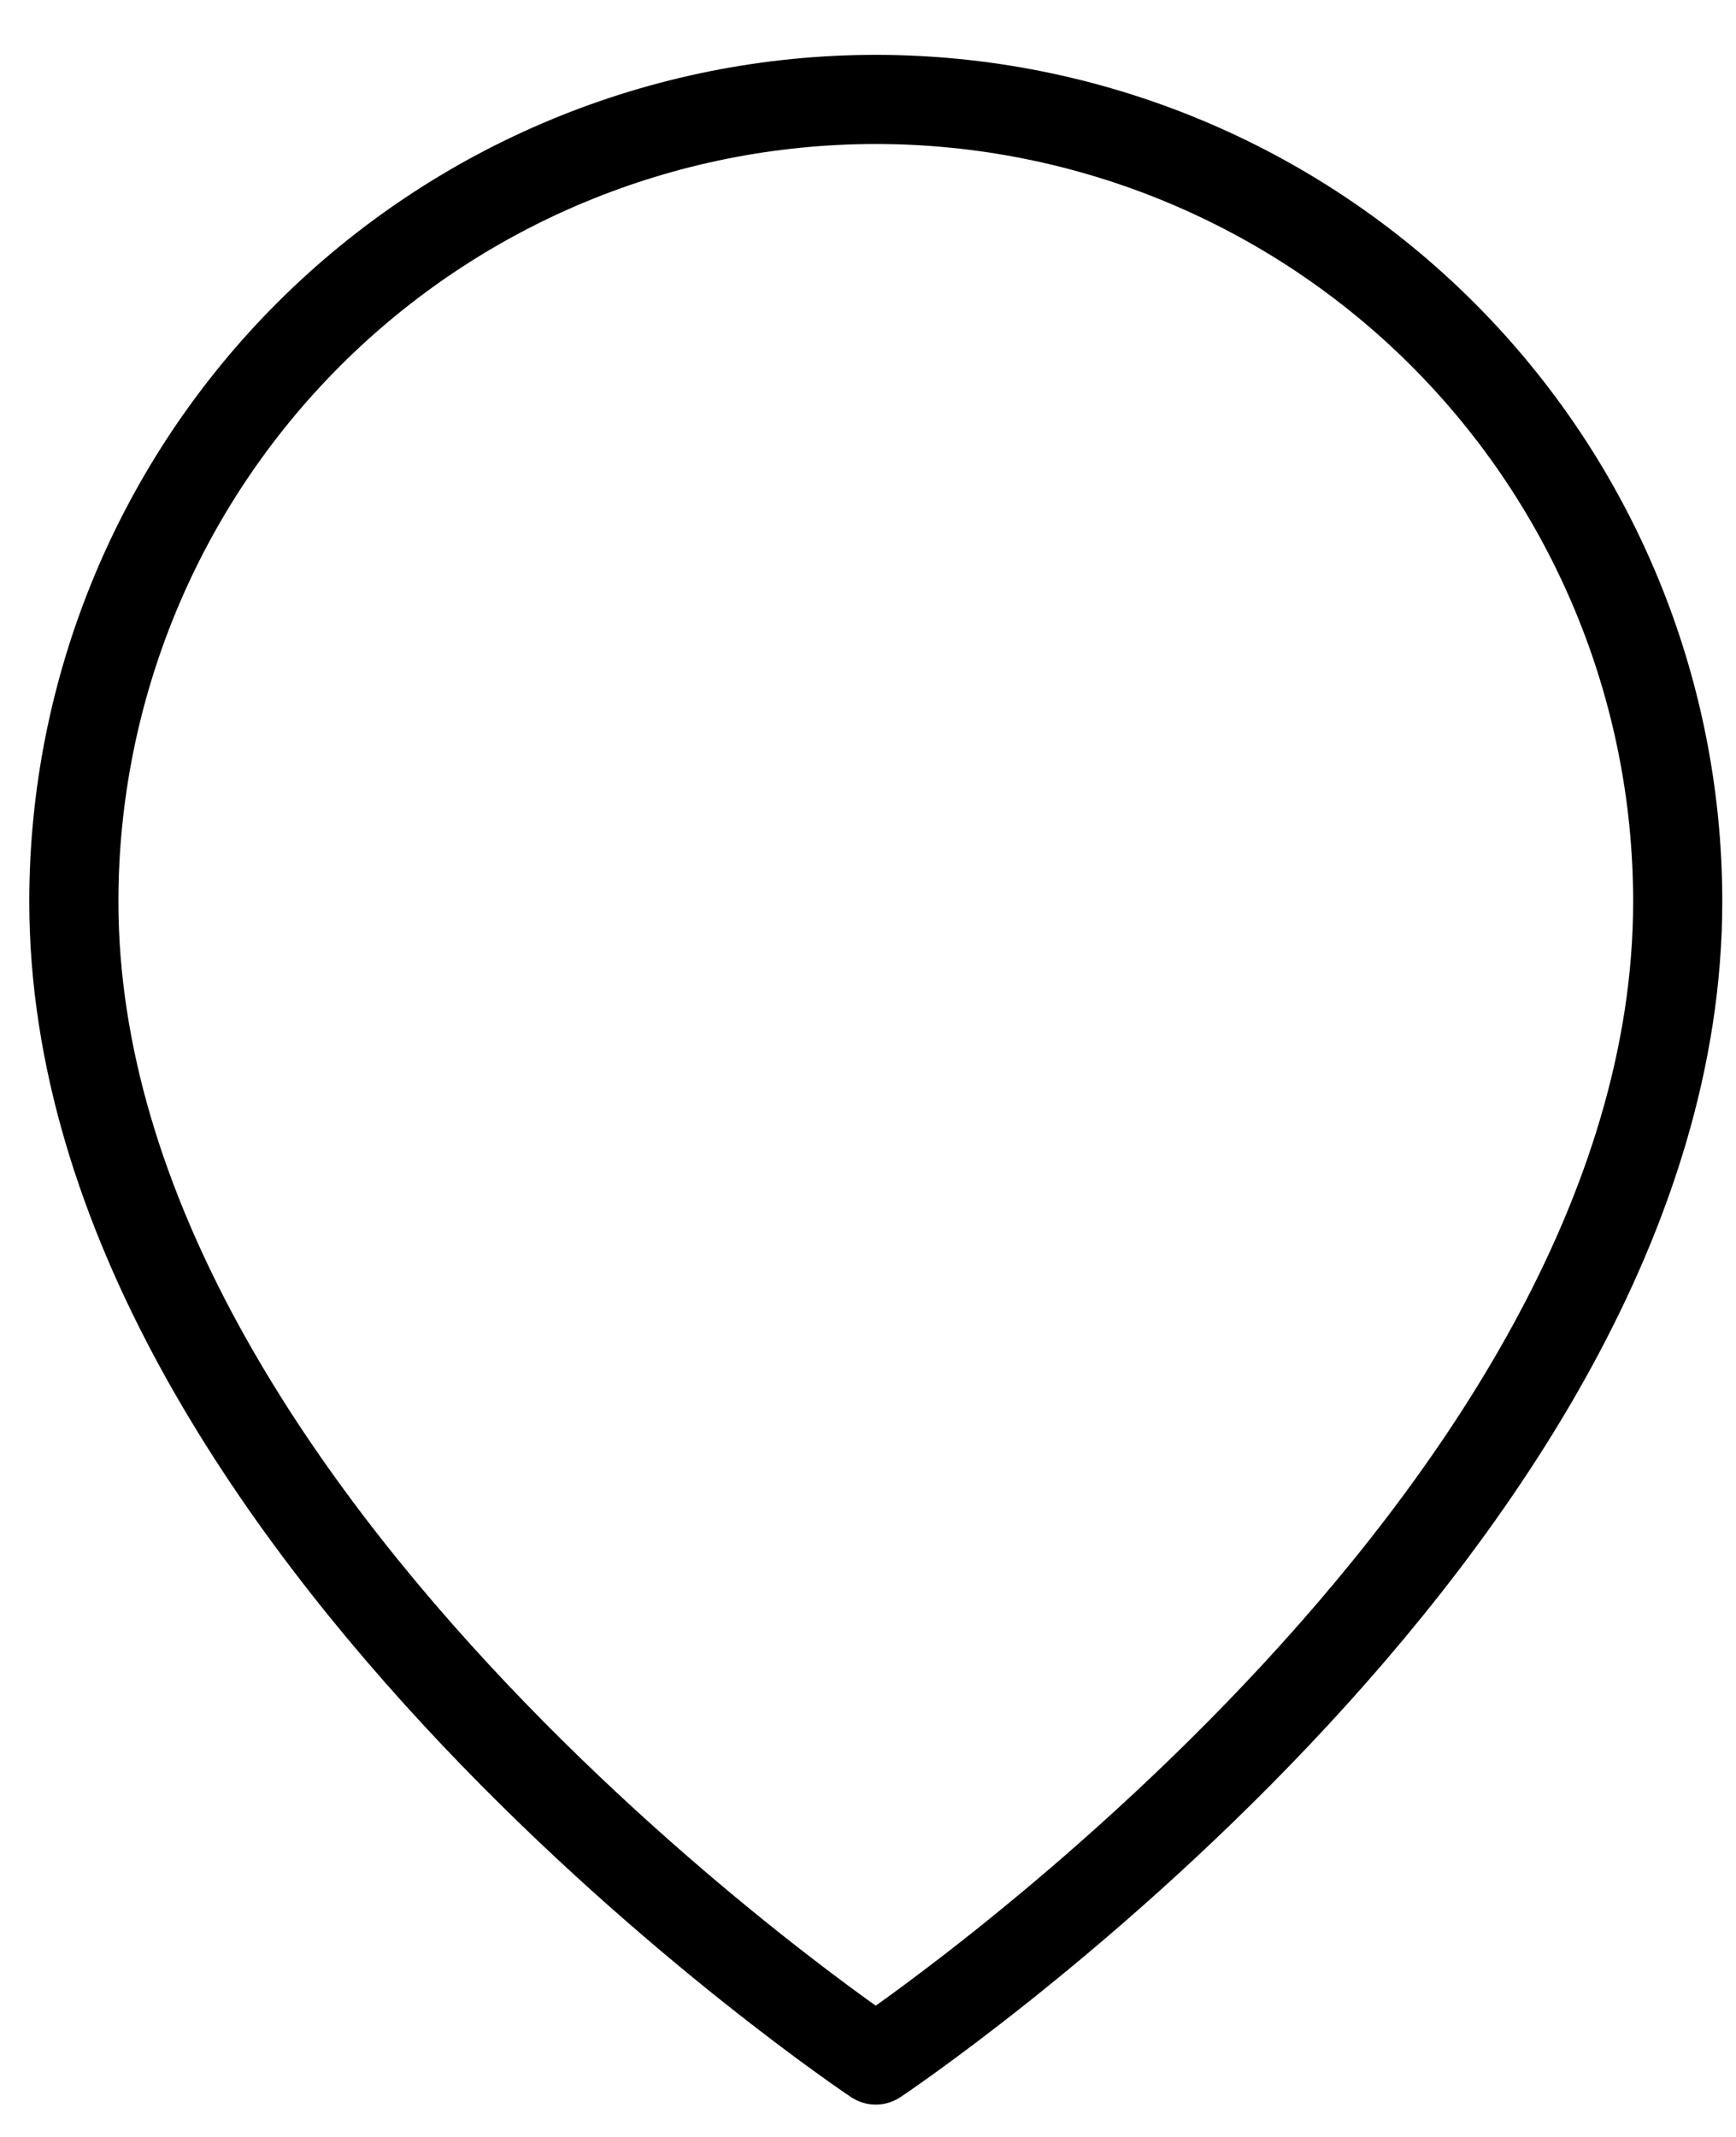 <svg width="26" height="32" viewBox="0 0 26 32" fill="none" xmlns="http://www.w3.org/2000/svg">
<path d="M25.127 13.5C25.127 22.841 13.116 30.848 13.116 30.848C13.116 30.848 1.106 22.841 1.106 13.5C1.106 10.314 2.371 7.259 4.623 5.007C6.876 2.755 9.931 1.489 13.116 1.489C16.302 1.489 19.357 2.755 21.609 5.007C23.861 7.259 25.127 10.314 25.127 13.5Z" stroke="black" stroke-width="1.335" stroke-linecap="round" stroke-linejoin="round"/>
</svg>
